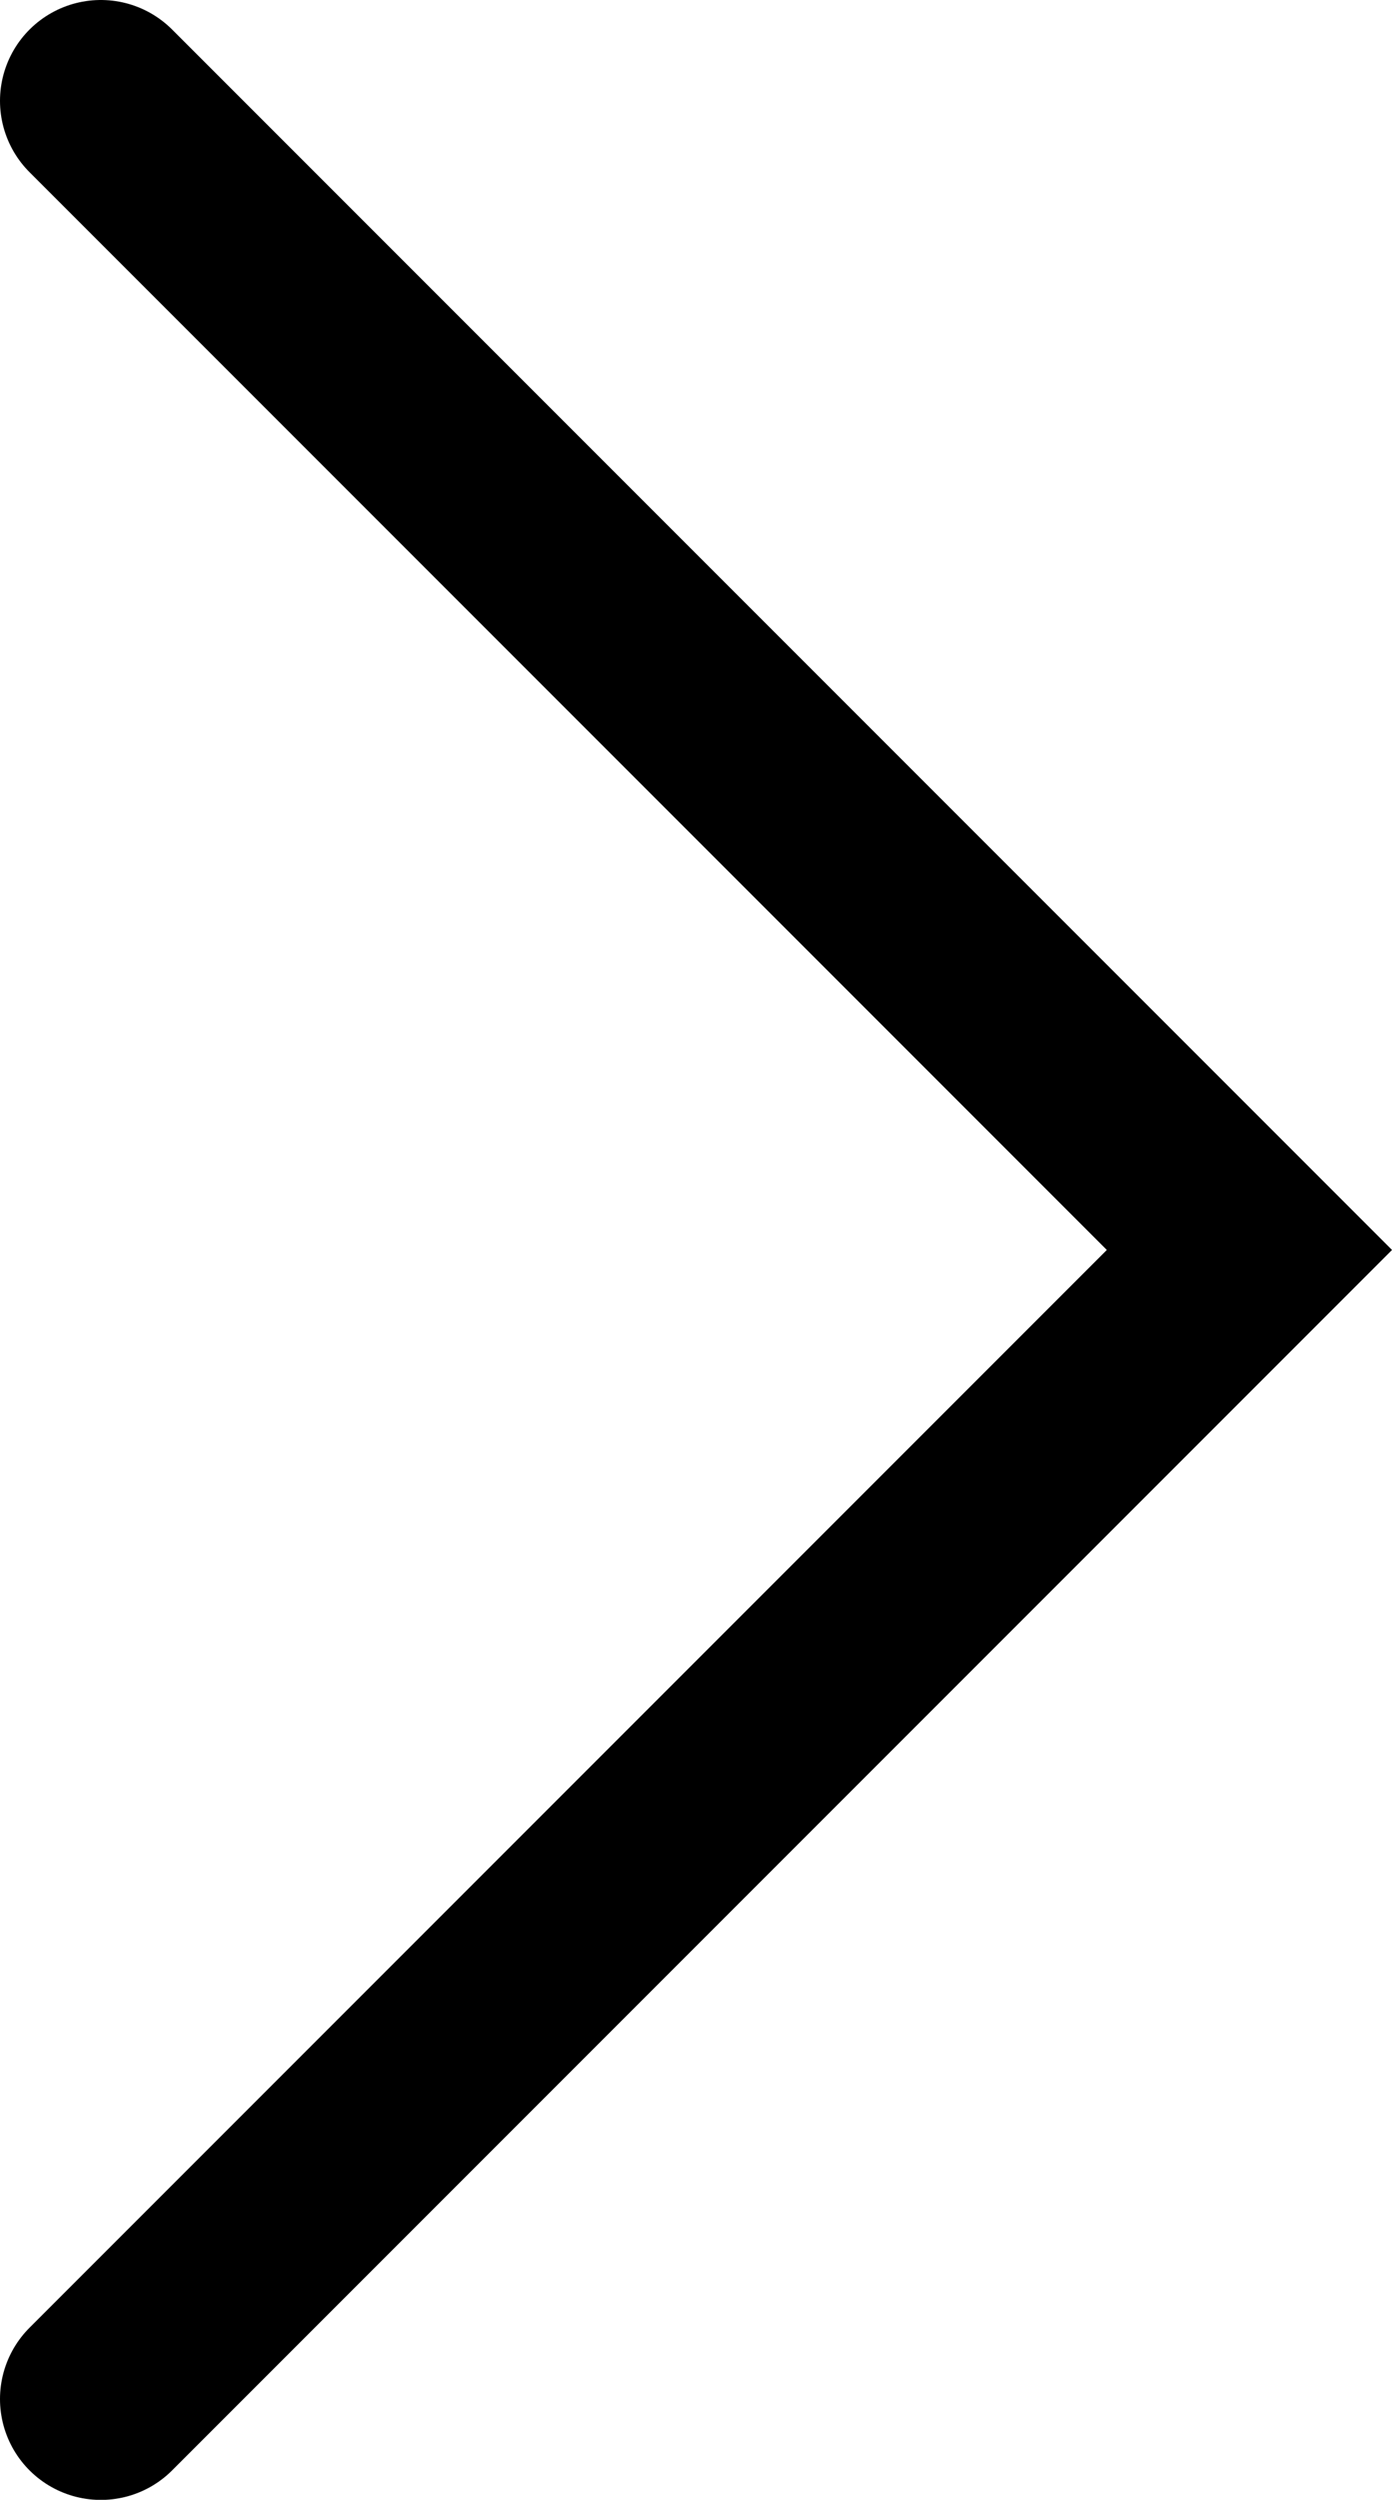 <svg xmlns="http://www.w3.org/2000/svg" width="13.805" height="24.781" viewBox="0 0 13.805 24.781"><defs><style>.a{fill:none;stroke:#000;stroke-linecap:round;stroke-width:2px;}</style></defs><g transform="translate(-1291.127 -3792.5)"><path class="a" d="M70.518,3803.439,59.127,3814.83l11.391,11.391" transform="translate(1362.645 7619.721) rotate(180)"/></g></svg>